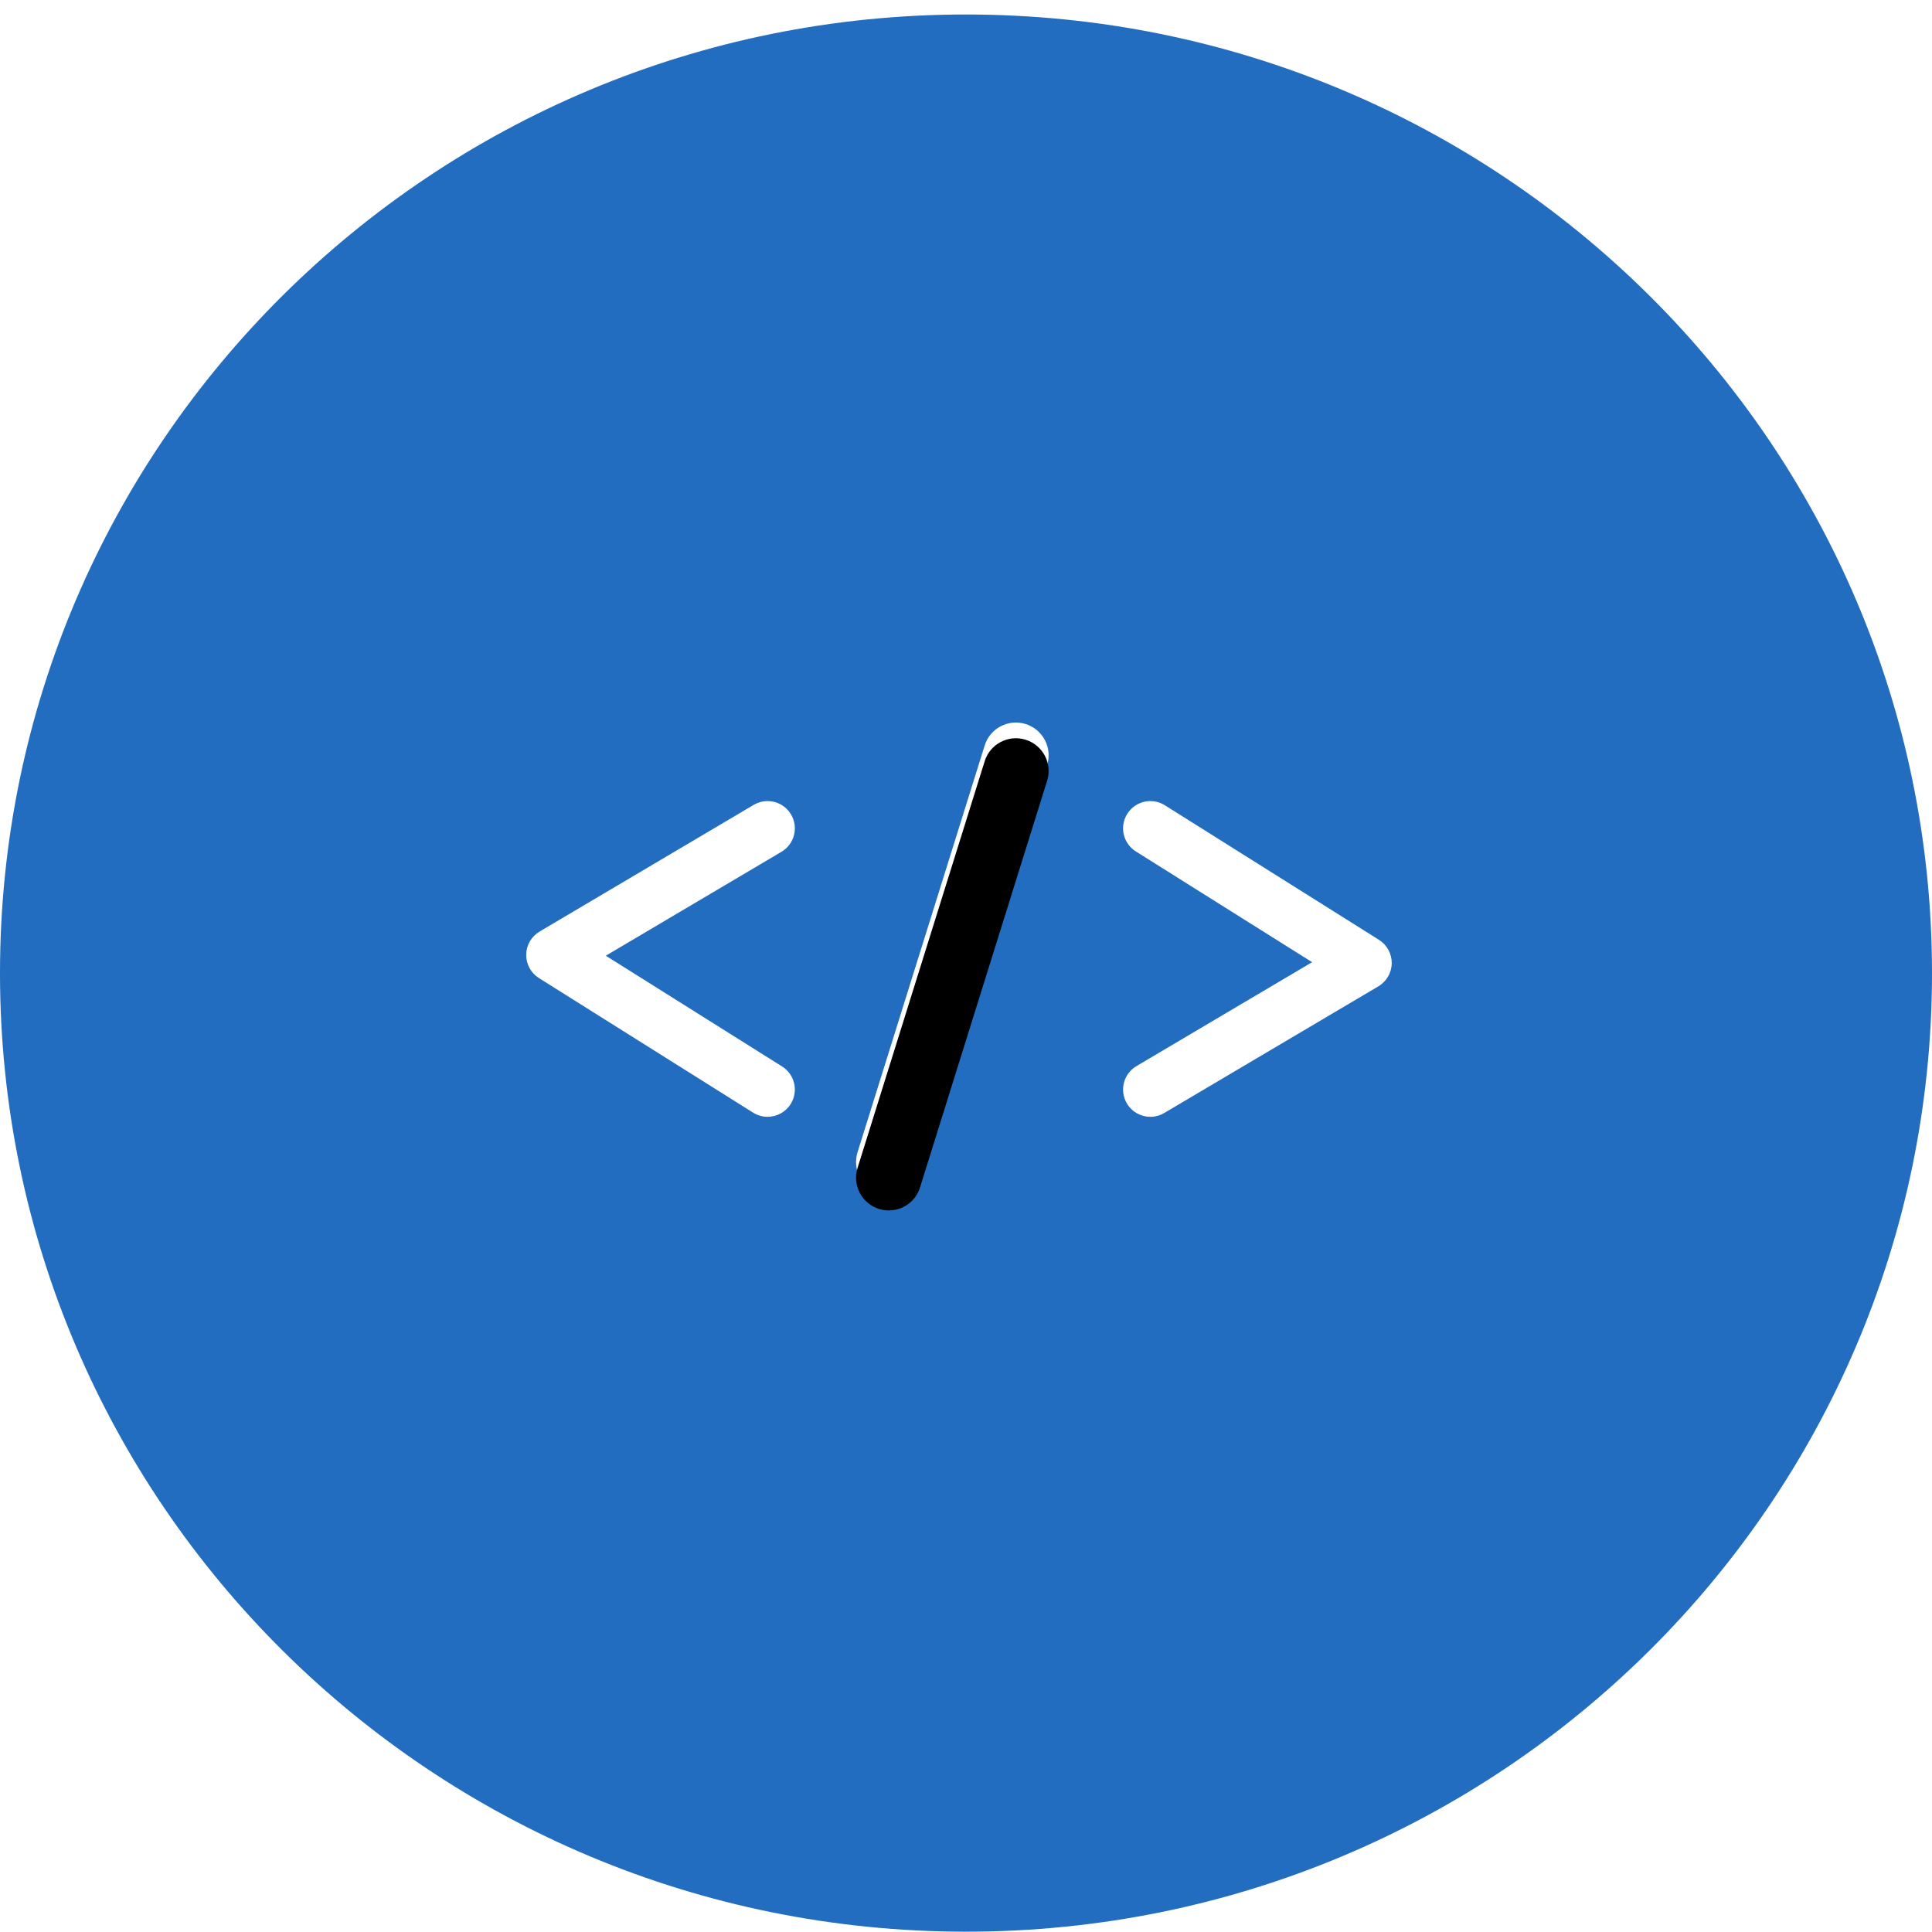 <?xml version="1.0" encoding="UTF-8"?>
<svg width="123px" height="123px" viewBox="0 0 123 123" version="1.1" xmlns="http://www.w3.org/2000/svg" xmlns:xlink="http://www.w3.org/1999/xlink">
    <!-- Generator: Sketch 42 (36781) - http://www.bohemiancoding.com/sketch -->
    <title>development-icon</title>
    <desc>Created with Sketch.</desc>
    <defs>
        <path d="M123,61.951 C123,95.656 95.466,122.98 61.5,122.98 C27.534,122.98 0,95.656 0,61.951 C0,28.246 27.534,0.923 61.5,0.923 C95.466,0.923 123,28.246 123,61.951 Z" id="path-1"></path>
        <path d="M31.797,0.095 C30.7,-0.248 29.53,0.365 29.19,1.461 L21.095,27.358 C20.752,28.456 21.365,29.624 22.462,29.968 C22.67,30.032 22.88,30.063 23.085,30.063 C23.971,30.063 24.793,29.492 25.071,28.601 L33.165,2.704 C33.508,1.607 32.896,0.439 31.797,0.095" id="path-3"></path>
        <filter x="-50%" y="-50%" width="200%" height="200%" filterUnits="objectBoundingBox" id="filter-4">
            <feGaussianBlur stdDeviation="1.5" in="SourceAlpha" result="shadowBlurInner1"></feGaussianBlur>
            <feOffset dx="0" dy="1" in="shadowBlurInner1" result="shadowOffsetInner1"></feOffset>
            <feComposite in="shadowOffsetInner1" in2="SourceAlpha" operator="arithmetic" k2="-1" k3="1" result="shadowInnerInner1"></feComposite>
            <feColorMatrix values="0 0 0 0 0   0 0 0 0 0   0 0 0 0 0  0 0 0 0.5 0" type="matrix" in="shadowInnerInner1"></feColorMatrix>
        </filter>
    </defs>
    <g id="Global-Icons" stroke="none" stroke-width="1" fill="none" fill-rule="evenodd">
        <g id="development-icon" transform="translate(-0.5, 0)">
            <g id="skills-circle" transform="translate(0.5, 0)">
                <mask id="mask-2" fill="white">
                    <use xlink:href="#path-1"></use>
                </mask>
                <use id="Shape" fill="#226DBF" xlink:href="#path-1"></use>
            </g>
            <g id="Group" transform="translate(34, 46)">
                <path d="M54.29,13.833 L40.66,5.267 C39.848,4.756 38.777,5.001 38.267,5.813 C37.756,6.625 38.001,7.696 38.813,8.206 L50.035,15.257 L38.854,21.872 C38.027,22.36 37.754,23.425 38.243,24.249 C38.565,24.797 39.145,25.102 39.738,25.102 C40.037,25.102 40.343,25.023 40.619,24.859 L54.251,16.796 C54.772,16.488 55.095,15.931 55.104,15.326 C55.111,14.721 54.803,14.155 54.29,13.833" id="Fill-29" fill="#FFFFFF"></path>
                <path d="M16.291,21.896 L5.068,14.845 L16.252,8.229 C17.076,7.742 17.351,6.677 16.861,5.852 C16.374,5.027 15.31,4.755 14.483,5.242 L0.853,13.306 C0.332,13.614 0.008,14.171 0,14.777 C-0.007,15.382 0.3,15.947 0.812,16.269 L14.444,24.835 C14.732,25.015 15.051,25.102 15.365,25.102 C15.944,25.102 16.507,24.813 16.837,24.289 C17.347,23.477 17.104,22.406 16.291,21.896" id="Fill-31" fill="#FFFFFF"></path>
                <g id="Fill-33">
                    <use fill="#FFFFFF" fill-rule="evenodd" xlink:href="#path-3"></use>
                    <use fill="black" fill-opacity="1" filter="url(#filter-4)" xlink:href="#path-3"></use>
                </g>
            </g>
        </g>
    </g>
</svg>